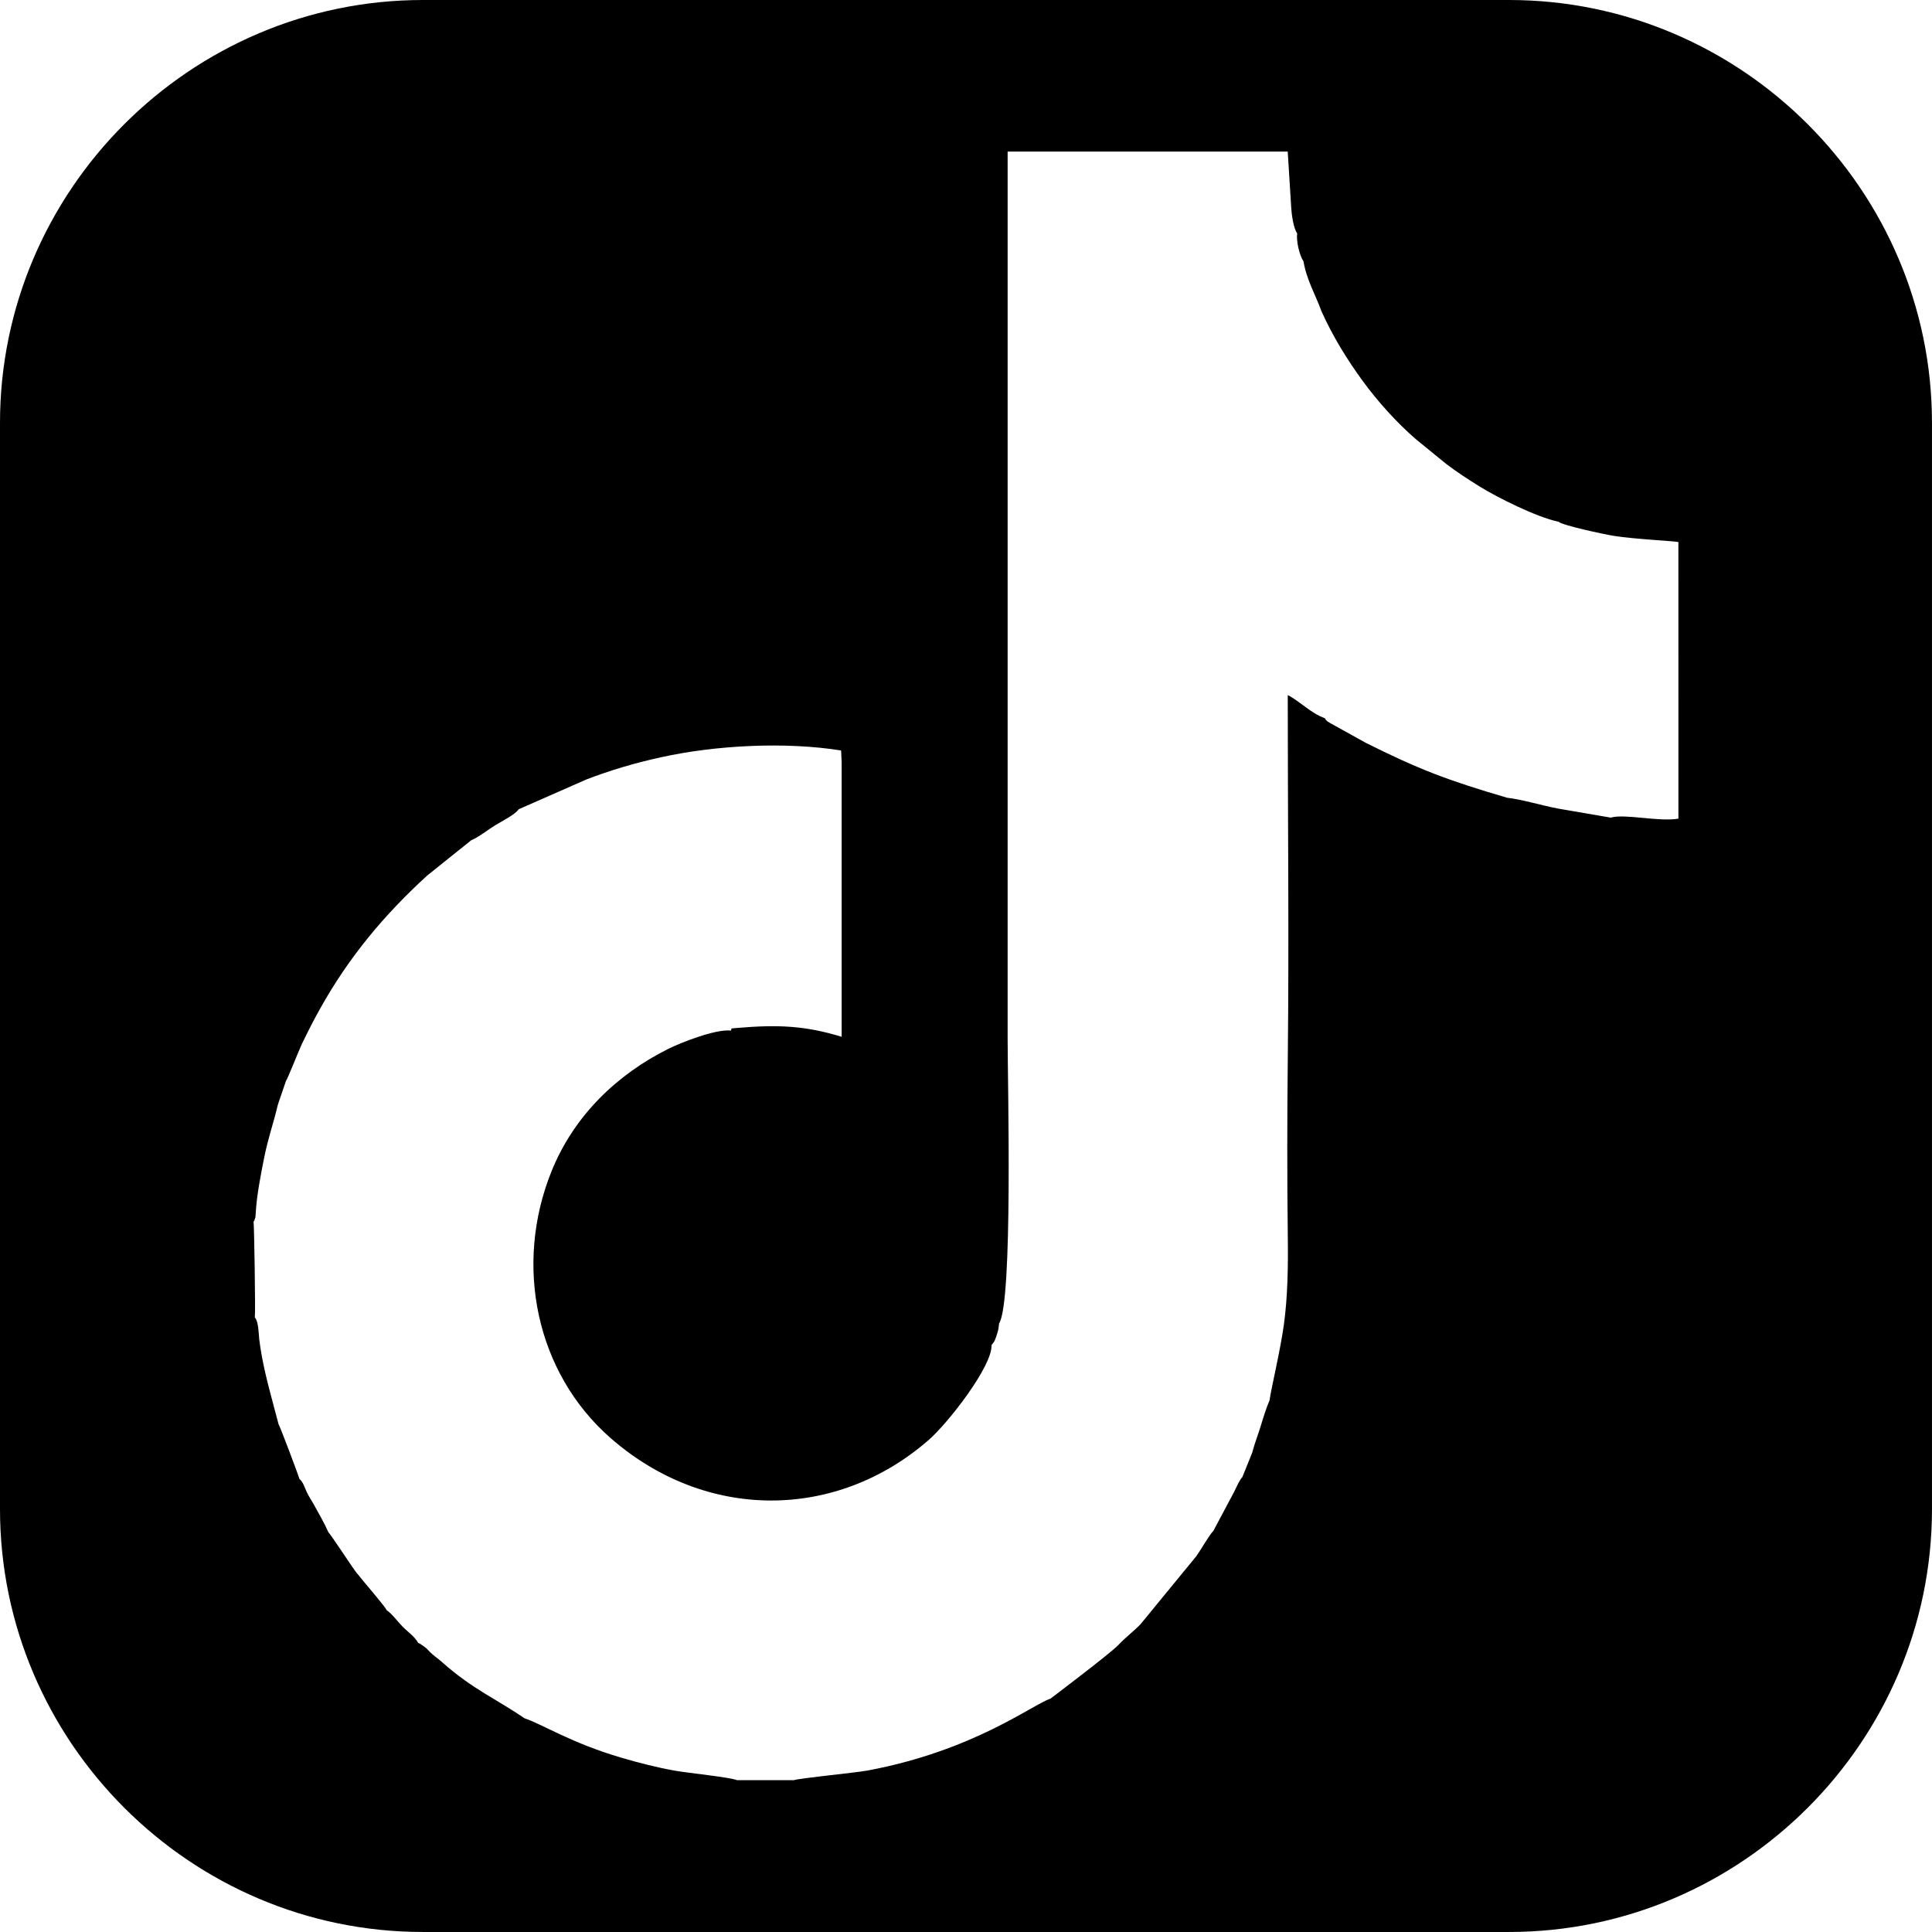 <?xml version="1.0" encoding="UTF-8"?>
<!DOCTYPE svg PUBLIC "-//W3C//DTD SVG 1.1//EN" "http://www.w3.org/Graphics/SVG/1.1/DTD/svg11.dtd">
<!-- Creator: CorelDRAW -->
<svg xmlns="http://www.w3.org/2000/svg" xml:space="preserve" width="94.033mm" height="94.033mm" version="1.1" style="shape-rendering:geometricPrecision; text-rendering:geometricPrecision; image-rendering:optimizeQuality; fill-rule:evenodd; clip-rule:evenodd"
viewBox="0 0 880.82 880.82"
 xmlns:xlink="http://www.w3.org/1999/xlink"
 xmlns:xodm="http://www.corel.com/coreldraw/odm/2003">
 <defs>
  <style type="text/css">
   <![CDATA[
    .fil0 {fill:black}
   ]]>
  </style>
 </defs>
 <g id="Capa_x0020_1">
  <path class="fil0" d="M192.81 0l495.19 0c106.05,0 192.81,86.77 192.81,192.81l0 495.19c0,106.05 -86.77,192.81 -192.81,192.81l-495.19 0c-106.05,0 -192.81,-86.77 -192.81,-192.81l0 -495.19c0,-106.05 86.77,-192.81 192.81,-192.81zm262.68 603.44c-0.28,2.54 -0.3,2.75 -1.09,5.28 -0.23,0.74 -0.59,1.76 -0.9,2.37 -0.92,1.81 1.28,-1.98 -0.66,1.12l-0.8 1.07c0.45,9.46 -19.65,35.42 -28.81,43.37 -42.26,36.71 -101.62,36.85 -144.91,-1.07 -34.03,-29.81 -44.07,-78.87 -26.91,-121.49 10.3,-25.59 30.04,-44.28 53.16,-55.85 5.77,-2.89 21.84,-9.21 28.61,-8.38 0.89,-0.98 -1.2,-0.91 2.92,-1.21 18.65,-1.59 31.09,-1.03 47.62,4.04l0 -4.04 0 -12.11 0 -12.11 0 -12.11 0 -12.11 0 -12.11 0 -12.11 0 -12.11 0 -12.11 0 -12.11 0 -12.11 -0.25 -5.4c-25.74,-4.1 -57.35,-2.35 -81.97,3.06 -12.11,2.66 -23.15,5.92 -34.24,10.19l-30.74 13.53c-1.85,2.57 -7.59,5.4 -10.64,7.25 -3.38,2.05 -7.71,5.57 -11.02,6.88l-20.08 16.09c-19.77,18.08 -35.79,37.3 -48.9,60.83 -3.07,5.5 -5.33,9.96 -8.23,15.94 -1.25,2.58 -6.53,16 -7.28,16.91l-3.66 10.73c-1.96,8.31 -4.44,15.19 -6.19,23.85 -1.56,7.71 -3.57,18.03 -3.94,25.94 -0.01,0.28 -0.11,1.56 -0.13,1.63 -0.71,2.32 -0.38,1.15 -0.85,1.97 0.27,0.82 0.94,41.22 0.58,43.73 1.67,1.63 1.74,7.16 2.02,9.97 1.25,10.28 3.9,20.26 6.46,29.86l2.36 8.87c0.78,1.18 9.44,24.21 9.47,24.86 1.86,1.61 2.32,3.8 3.38,6.04 1.05,2.21 1.98,3.42 3.19,5.62 2.5,4.52 4.84,8.53 6.68,12.71 0.81,0.59 10.56,15.5 12.54,18.08 2.55,3.33 13.28,15.65 14.02,17.43 2.66,1.84 4.72,4.9 7.15,7.38 2.57,2.61 5.51,4.47 7.26,7.59 1.24,0.46 0.13,-0.08 1.43,0.74 0.2,0.13 1.11,0.75 1.39,0.97 1.62,1.28 1.02,0.93 2.47,2.35 1.98,1.94 3.28,2.62 5.71,4.78 13.8,12.26 24.93,16.85 37.36,25.43 8.01,2.63 21.27,11.28 44.25,18.01 7.95,2.32 16.19,4.47 24.75,5.96 5.74,1 25.31,3.01 27.91,4.28l25.98 0c2.29,-0.92 27.75,-3.33 33.53,-4.4 48.39,-9.02 75.12,-30.04 83.45,-32.79 0,-0.01 27.47,-20.72 31.05,-24.57 3.03,-3.26 6.62,-5.87 10,-9.37l25.47 -31.05c2.07,-2.92 5.66,-9.32 7.74,-11.52l9.53 -17.9c0.61,-1.23 0.92,-1.98 1.57,-3.25 0.49,-0.95 0.36,-0.78 0.91,-1.66 1.1,-1.76 0.3,-0.63 1.18,-1.65l4.5 -11.14c1.1,-4.31 2.61,-7.93 3.91,-12.23 1.19,-3.94 2.63,-8.53 4.01,-11.66 0.52,-4.44 4.88,-22.54 6.52,-34.44 1.73,-12.55 1.96,-26.36 1.8,-39.32 -0.34,-27.19 -0.31,-55.13 -0.01,-82.32 0.6,-55.03 -0.02,-110.39 -0.02,-165.45 5.32,2.67 10.56,8.33 16.94,10.55 0.52,1.34 1.89,1.92 4.07,3.14l14.55 8.07c24.19,12.09 37.39,17.13 64.51,25.06 6.28,0.65 16.3,3.65 23.25,4.94l23.94 4.11c6.55,-1.88 21.94,2.03 30.85,0.46l-0.01 -126.1c-2.35,-0.49 -20.31,-1.33 -29.6,-2.84 -4.42,-0.72 -23.22,-4.74 -25.03,-6.4 -10.2,-2.15 -28.08,-11.19 -35.79,-15.96 -5.41,-3.35 -10.56,-6.7 -15.41,-10.39l-13.78 -11.23c-8.57,-7.38 -17.44,-17.2 -24.3,-26.6 -6.92,-9.48 -13.61,-20.16 -18.88,-31.95 -2.47,-6.99 -6.72,-14.07 -8.13,-22.59 -1.94,-2.91 -3.37,-9.48 -2.88,-12.76 -1.73,-2.37 -2.52,-8.65 -2.7,-11.46l-1.61 -25.83 -127.7 0c0,89.86 0,179.71 0,269.57 0,44.93 0,89.85 0,134.78 0,19.97 2.5,120.17 -3.91,129.94z"/>
 </g>
</svg>
